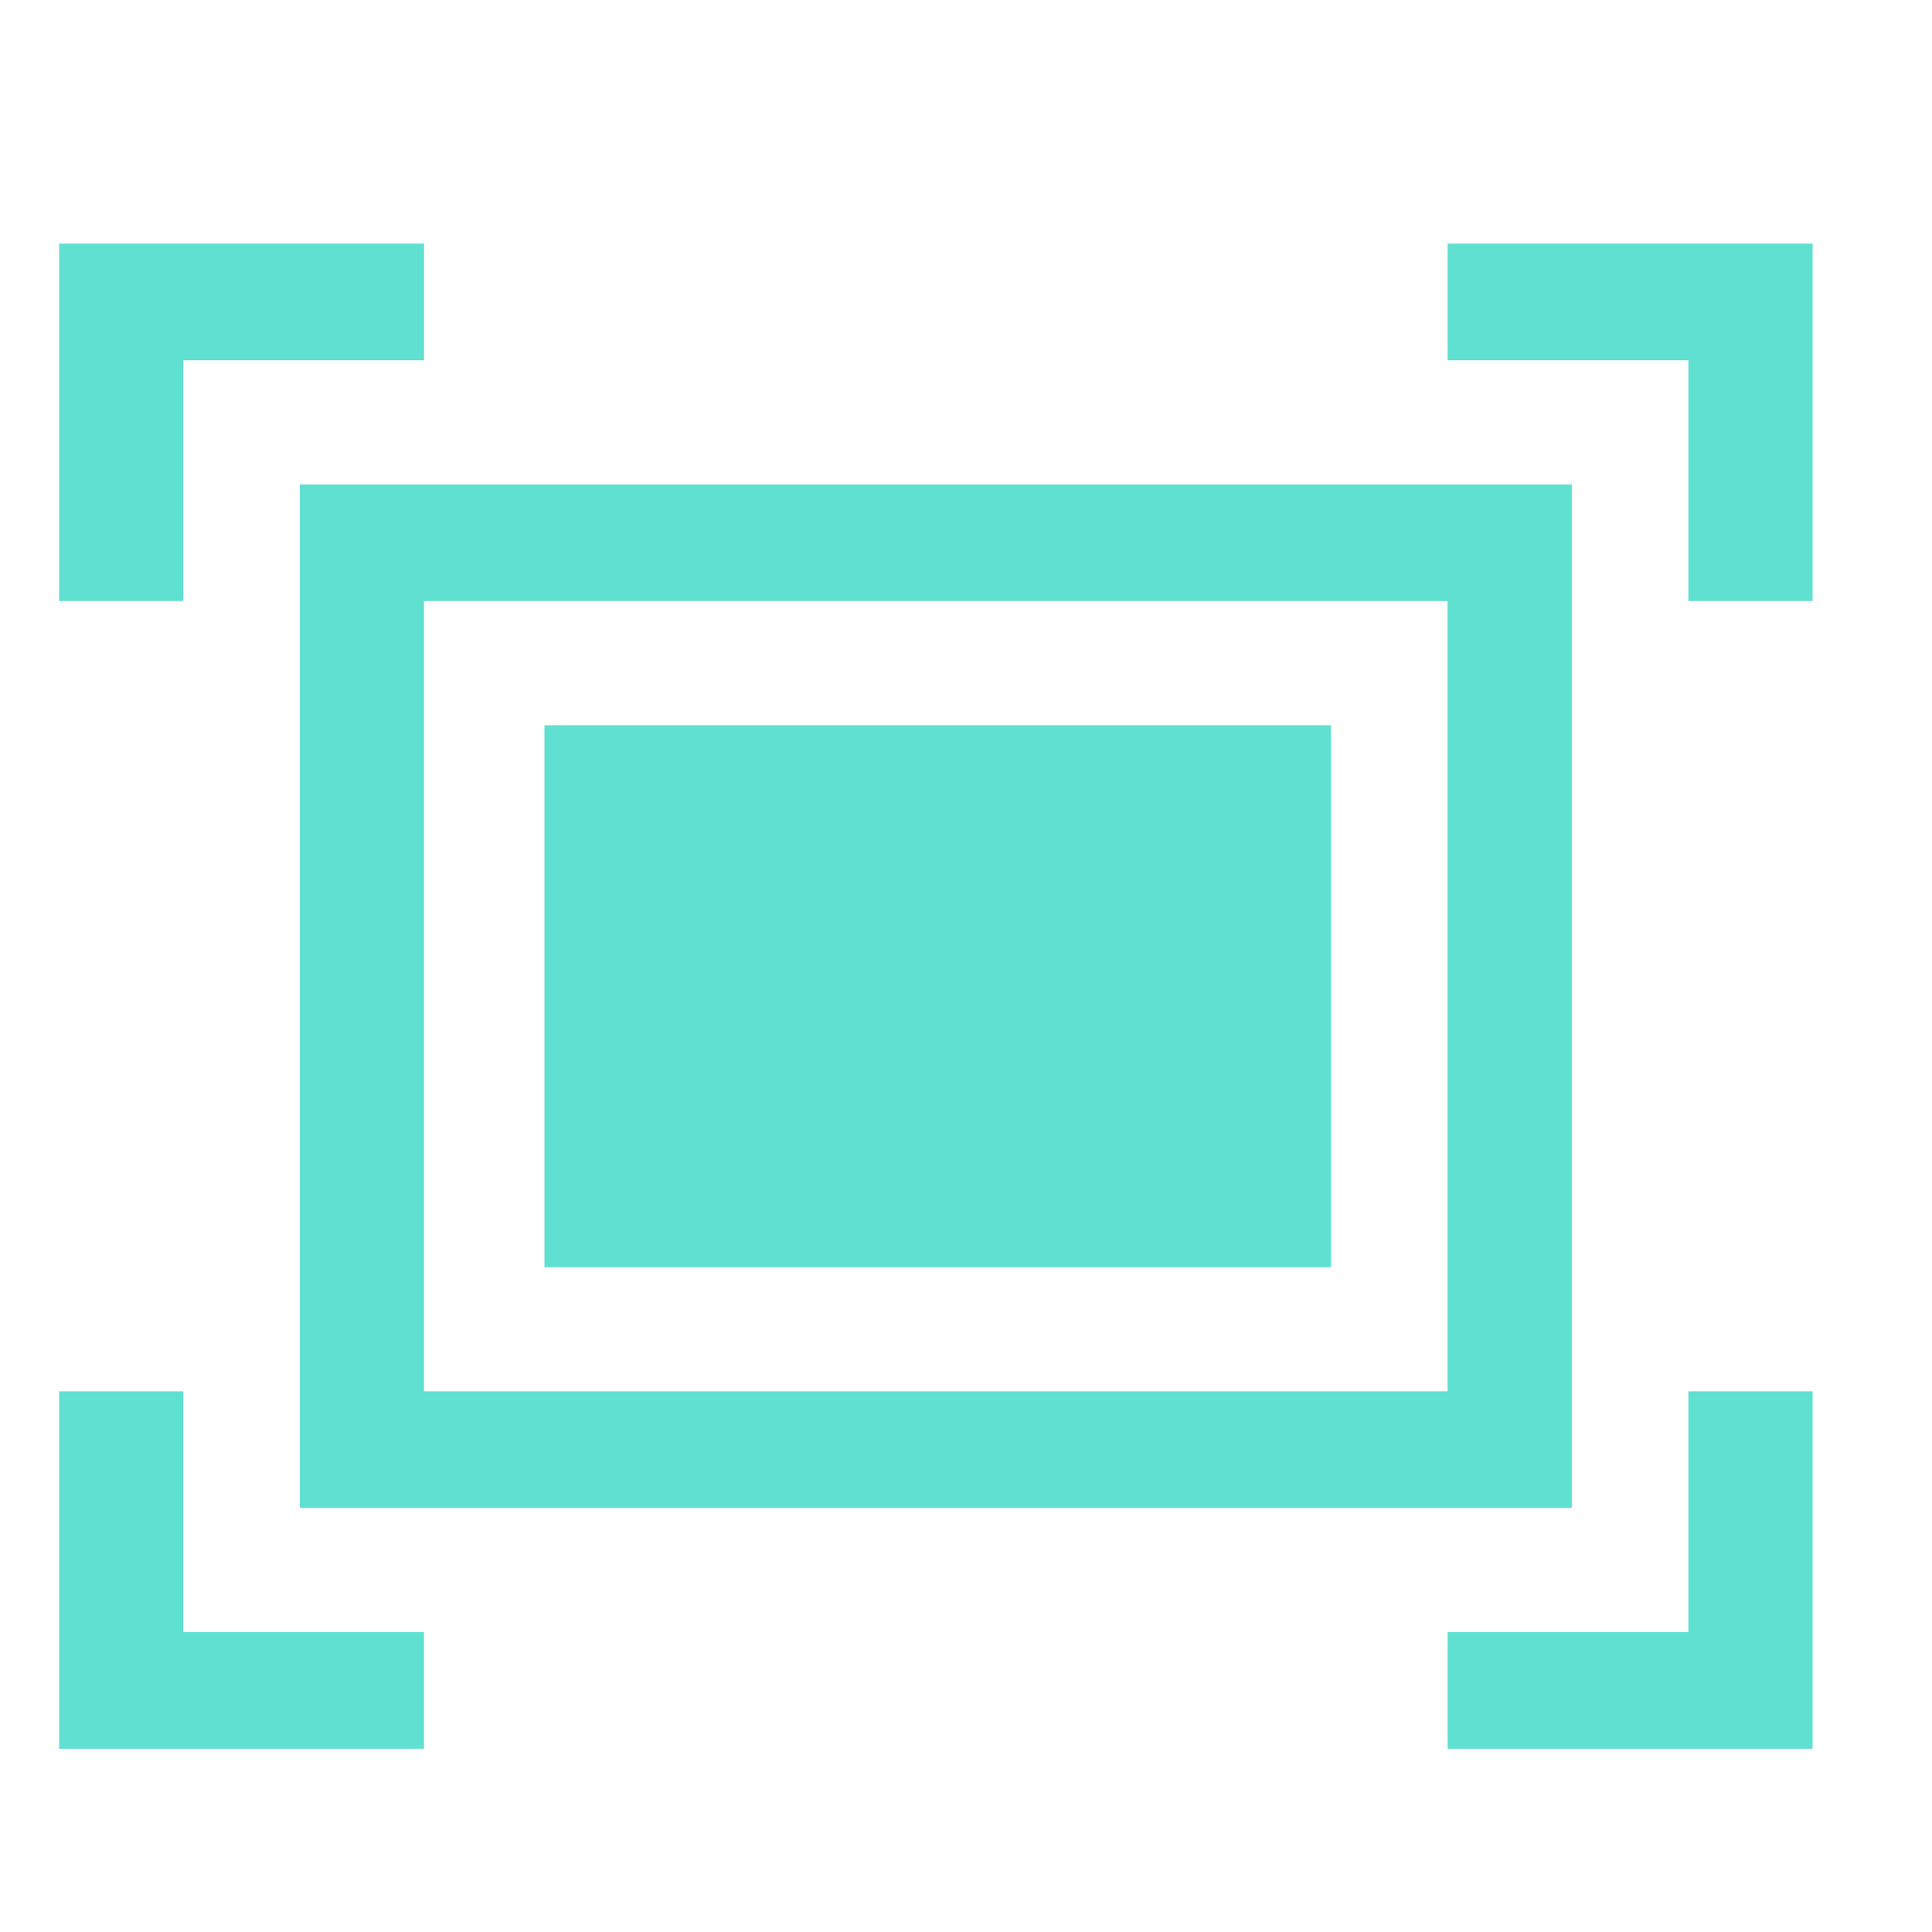 <svg xmlns="http://www.w3.org/2000/svg" width="32" height="32" viewBox="0 0 32 32"><path fill="#60e0d0" d="M23.977 28.965v-1.932h3.988v-3.988h2.057v5.92h-6.045zm3.988-22.998h-3.988V4.035h6.045v5.92h-2.057V5.967zM3.035 9.955H.979v-5.92h6.045v1.932H3.035v3.988zm1.932-1.932h21.066v16.953H4.967V8.023zm2.056 15.022h16.953V9.955H7.023v13.09zm1.995-11.033h13.027v8.977H9.018v-8.977zM3.035 27.033h3.988v1.932H.979v-5.92h2.057v3.988z"/></svg>